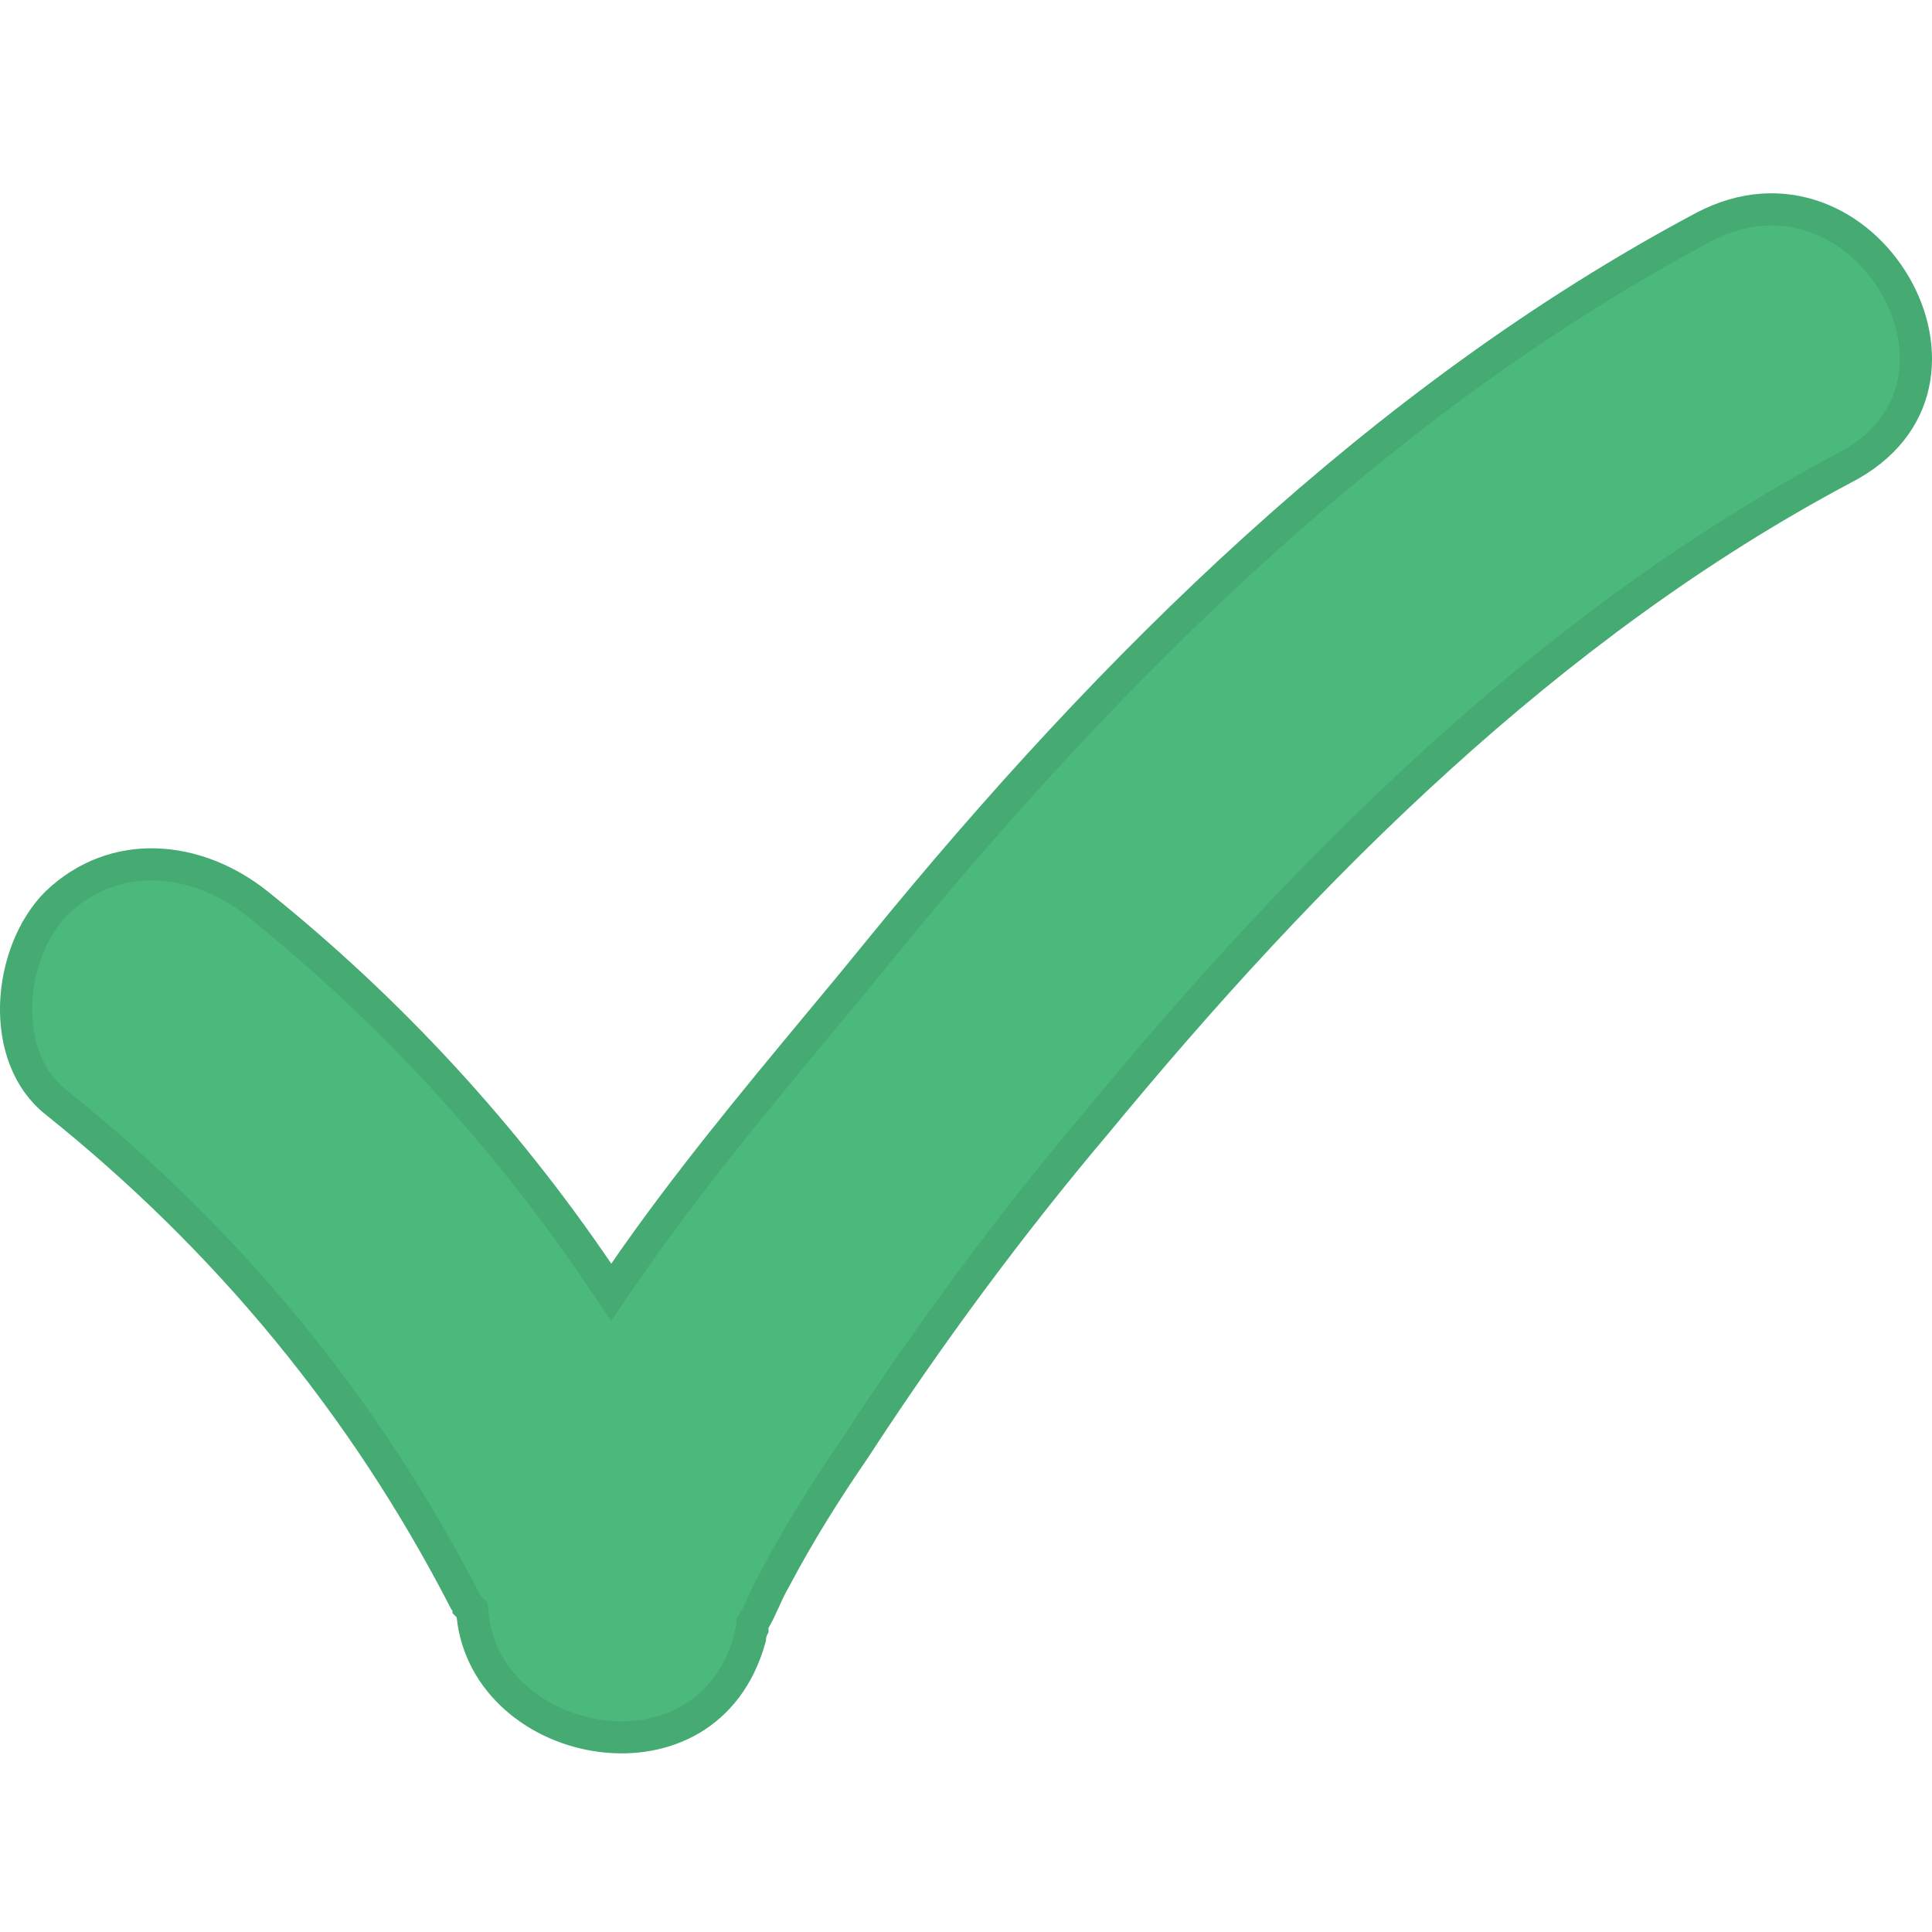 <svg width="20" height="20" viewBox="0 0 20 20" fill="none" xmlns="http://www.w3.org/2000/svg">
<path d="M6.19 13.175L6.327 13.377L6.465 13.176C7.09 12.269 7.804 11.409 8.467 10.61C8.691 10.341 8.909 10.078 9.116 9.823C11.496 6.901 14.3 4.127 17.636 2.351C18.461 1.915 19.245 2.312 19.618 2.952C19.804 3.272 19.879 3.64 19.806 3.977C19.734 4.309 19.516 4.627 19.082 4.85L19.082 4.85L19.08 4.851C16.041 6.466 13.529 8.981 11.354 11.618C10.455 12.681 9.61 13.825 8.848 14.996C8.548 15.432 8.274 15.87 8.027 16.336C7.983 16.411 7.946 16.491 7.914 16.562L7.912 16.566C7.878 16.642 7.847 16.708 7.813 16.766L7.789 16.806V16.852V16.852V16.852V16.852V16.852V16.853V16.853V16.853V16.853V16.853V16.853V16.854V16.854V16.854V16.854V16.854V16.854V16.854V16.855V16.855V16.855V16.855V16.855V16.855V16.855V16.856V16.856V16.856V16.856V16.856V16.856V16.856V16.857V16.857V16.857V16.857V16.857V16.857L7.787 16.861C7.778 16.883 7.766 16.917 7.763 16.961C7.65 17.366 7.427 17.634 7.16 17.794C6.886 17.957 6.555 18.013 6.227 17.971C5.564 17.887 4.965 17.416 4.893 16.726L4.887 16.667L4.851 16.631C4.851 16.63 4.85 16.629 4.849 16.628L4.848 16.626C4.843 16.615 4.832 16.592 4.812 16.568C3.771 14.547 2.349 12.826 0.573 11.405C0.286 11.176 0.155 10.799 0.167 10.398C0.18 9.996 0.336 9.599 0.585 9.349C1.187 8.772 2.039 8.855 2.67 9.36C4.041 10.461 5.223 11.751 6.19 13.175Z" fill="#4BB97C" stroke="#46AA73" stroke-width="0.333"/>
</svg>
